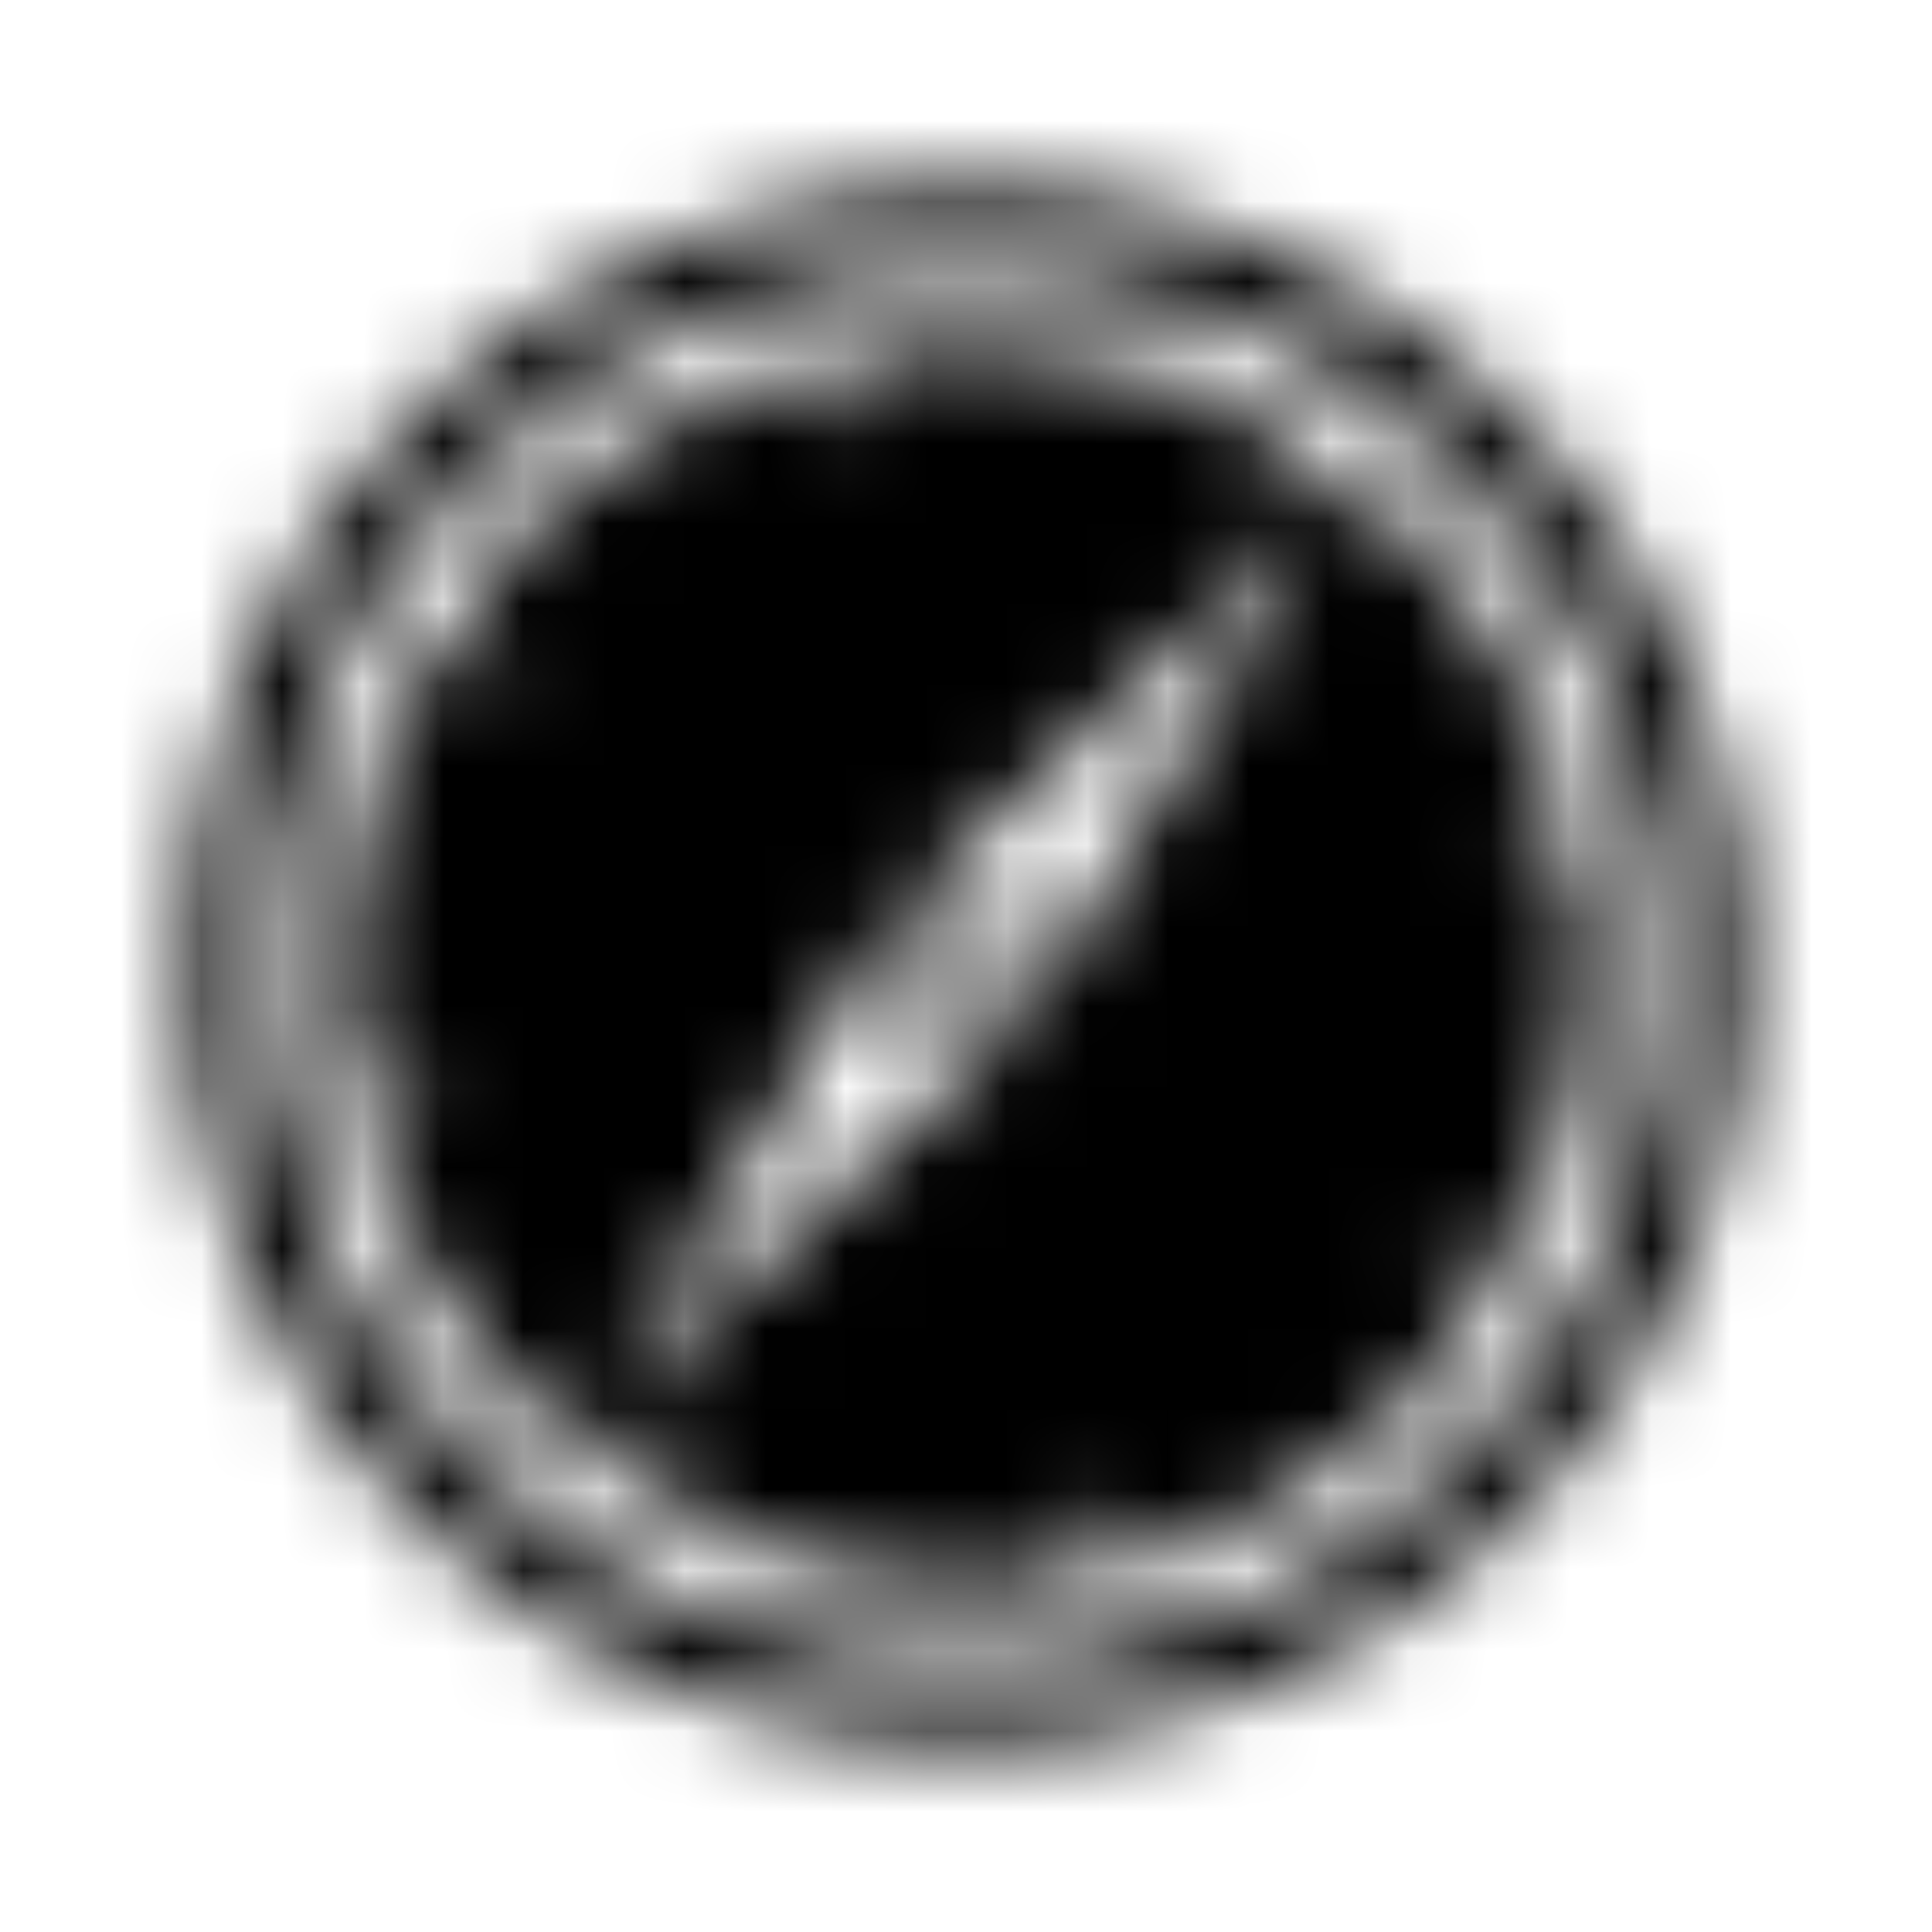 <?xml version="1.0" encoding="UTF-8"?>
<svg width="24px" height="24px" viewBox="0 0 24 24" version="1.1" xmlns="http://www.w3.org/2000/svg" xmlns:xlink="http://www.w3.org/1999/xlink">
    <!-- Generator: Sketch 52.5 (67469) - http://www.bohemiancoding.com/sketch -->
    <title>safari</title>
    <desc>Created with Sketch.</desc>
    <defs>
        <path d="M11.254,12.031 C11.254,11.676 11.512,11.34 11.891,11.34 C12.238,11.34 12.57,11.59 12.57,11.969 C12.57,12.324 12.32,12.66 11.941,12.66 C11.59,12.66 11.254,12.398 11.254,12.031 Z M21.688,12 C21.688,17.352 17.352,21.688 12,21.688 C6.648,21.688 2.312,17.352 2.312,12 C2.312,6.648 6.648,2.312 12,2.312 C17.352,2.312 21.688,6.648 21.688,12 Z M20.648,12 C20.648,7.223 16.777,3.352 12,3.352 C7.223,3.352 3.352,7.223 3.352,12 C3.352,16.777 7.223,20.648 12,20.648 C16.777,20.648 20.648,16.777 20.648,12 Z M17.816,15.773 C17.816,15.914 18.324,16.172 18.453,16.25 C17.383,17.871 15.727,19.039 13.848,19.504 L13.676,18.781 C13.664,18.684 13.602,18.672 13.512,18.672 C13.438,18.672 13.395,18.781 13.402,18.836 L13.574,19.57 C13.055,19.68 12.527,19.734 11.996,19.734 C10.578,19.734 9.184,19.336 7.973,18.598 C8.039,18.488 8.449,17.895 8.449,17.809 C8.449,17.734 8.383,17.668 8.309,17.668 C8.156,17.668 7.832,18.316 7.734,18.445 C6.102,17.363 4.922,15.688 4.469,13.773 L5.215,13.609 C5.301,13.586 5.324,13.523 5.324,13.445 C5.324,13.371 5.215,13.328 5.152,13.336 L4.422,13.504 C4.324,13.008 4.27,12.508 4.27,12 C4.27,10.551 4.68,9.125 5.449,7.902 C5.559,7.969 6.078,8.324 6.164,8.324 C6.238,8.324 6.305,8.27 6.305,8.195 C6.305,8.043 5.73,7.754 5.602,7.664 C6.703,6.055 8.379,4.895 10.281,4.465 L10.445,5.187 C10.469,5.273 10.531,5.297 10.609,5.297 C10.688,5.297 10.727,5.187 10.719,5.125 L10.555,4.41 C11.031,4.324 11.516,4.27 12.004,4.27 C13.453,4.27 14.867,4.68 16.102,5.449 C16.027,5.559 15.68,6.066 15.68,6.152 C15.68,6.227 15.734,6.293 15.809,6.293 C15.961,6.293 16.25,5.73 16.328,5.602 C17.93,6.684 19.074,8.336 19.52,10.219 L18.914,10.348 C18.816,10.371 18.805,10.434 18.805,10.52 C18.805,10.594 18.914,10.637 18.969,10.629 L19.586,10.488 C19.684,10.984 19.738,11.492 19.738,12 C19.738,13.418 19.348,14.812 18.613,16.012 C18.504,15.957 18.051,15.633 17.965,15.633 C17.883,15.633 17.816,15.699 17.816,15.773 Z M16.52,6.312 C16.012,6.789 11.277,11.145 11.145,11.371 L7.371,17.641 C7.867,17.176 12.613,12.797 12.734,12.59 L16.52,6.312 Z" id="path-1"></path>
    </defs>
    <g id="safari" stroke="none" stroke-width="1" fill="none" fill-rule="evenodd">
        <mask id="mask-2" fill="white">
            <use xlink:href="#path-1"></use>
        </mask>
        <g fill-rule="nonzero"></g>
        <g id="🎨-color" mask="url(#mask-2)" fill="#000000">
            <rect id="🎨-Color" x="0" y="0" width="24" height="24"></rect>
        </g>
    </g>
</svg>